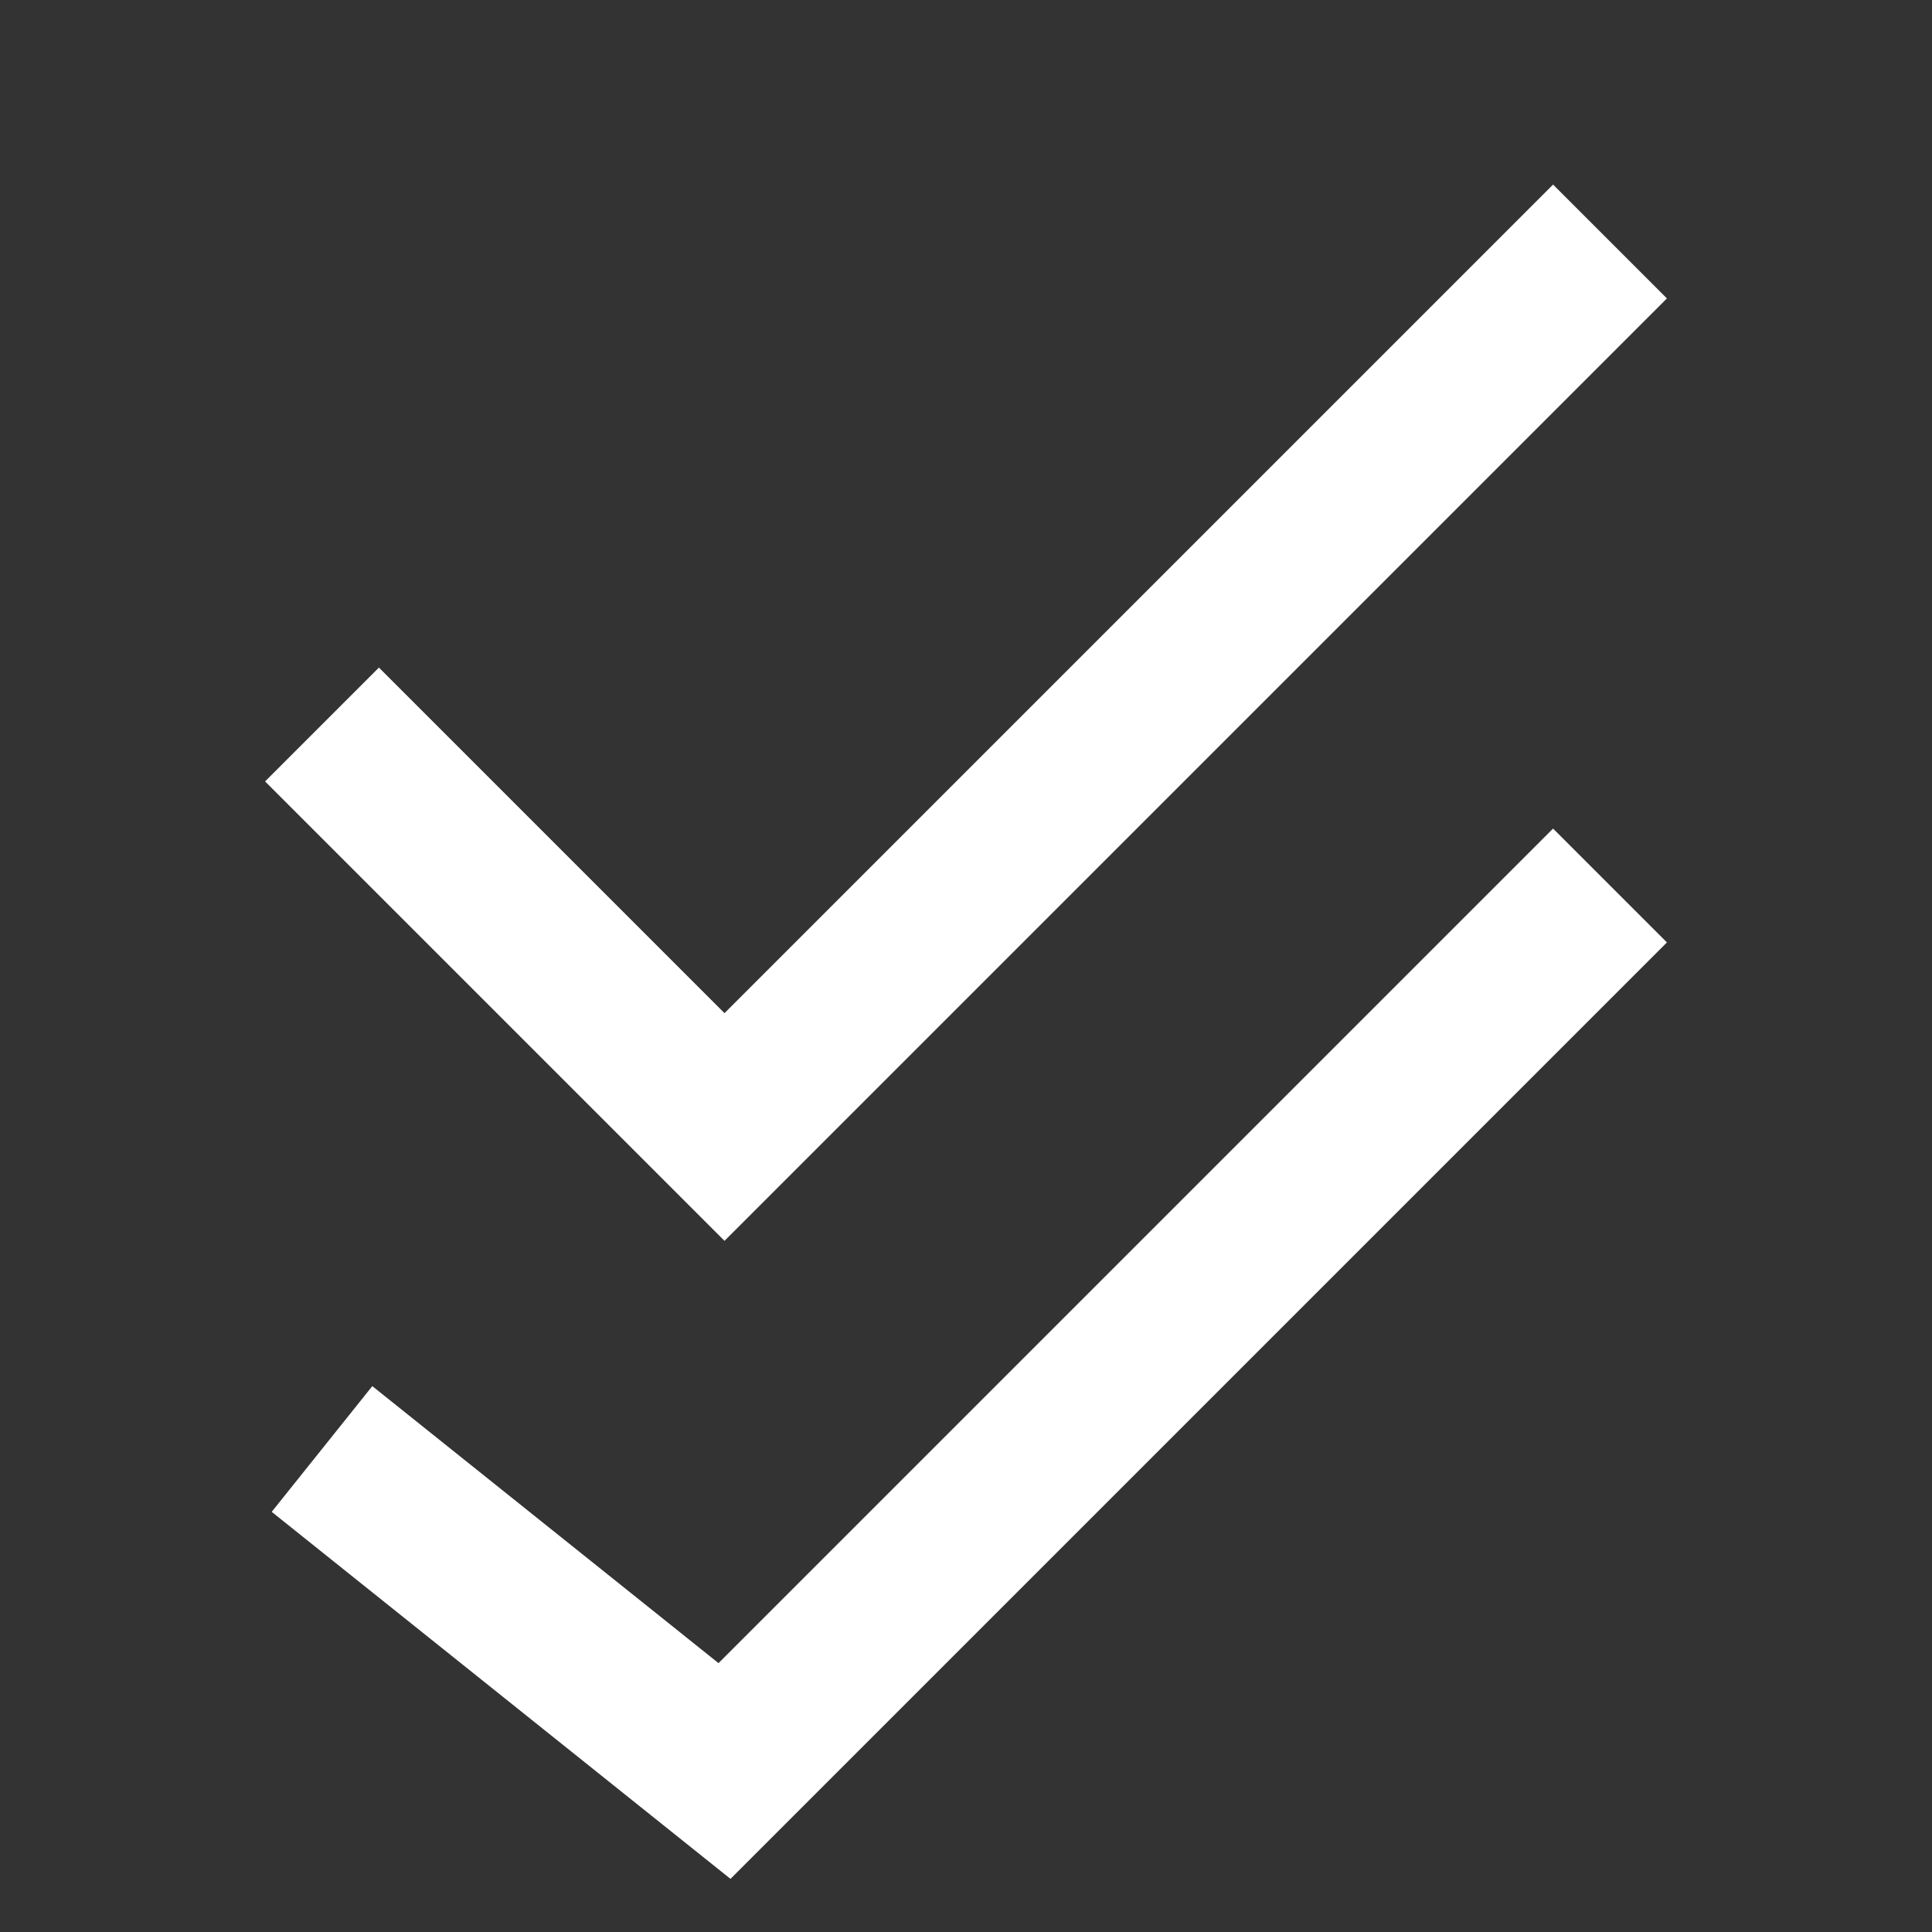 <svg xmlns="http://www.w3.org/2000/svg" width="20" height="20" viewBox="0 0 24 24">
    <rect x="0" y="0" width="24" height="24" fill="#333333" stroke="none"/>
    <path d="M4 9L9 14 20 3" stroke="#fff" stroke-width="2" fill="none" />
    <path d="M4 18L9 22 20 11" stroke="#fff" stroke-width="2" fill="none" />
</svg>